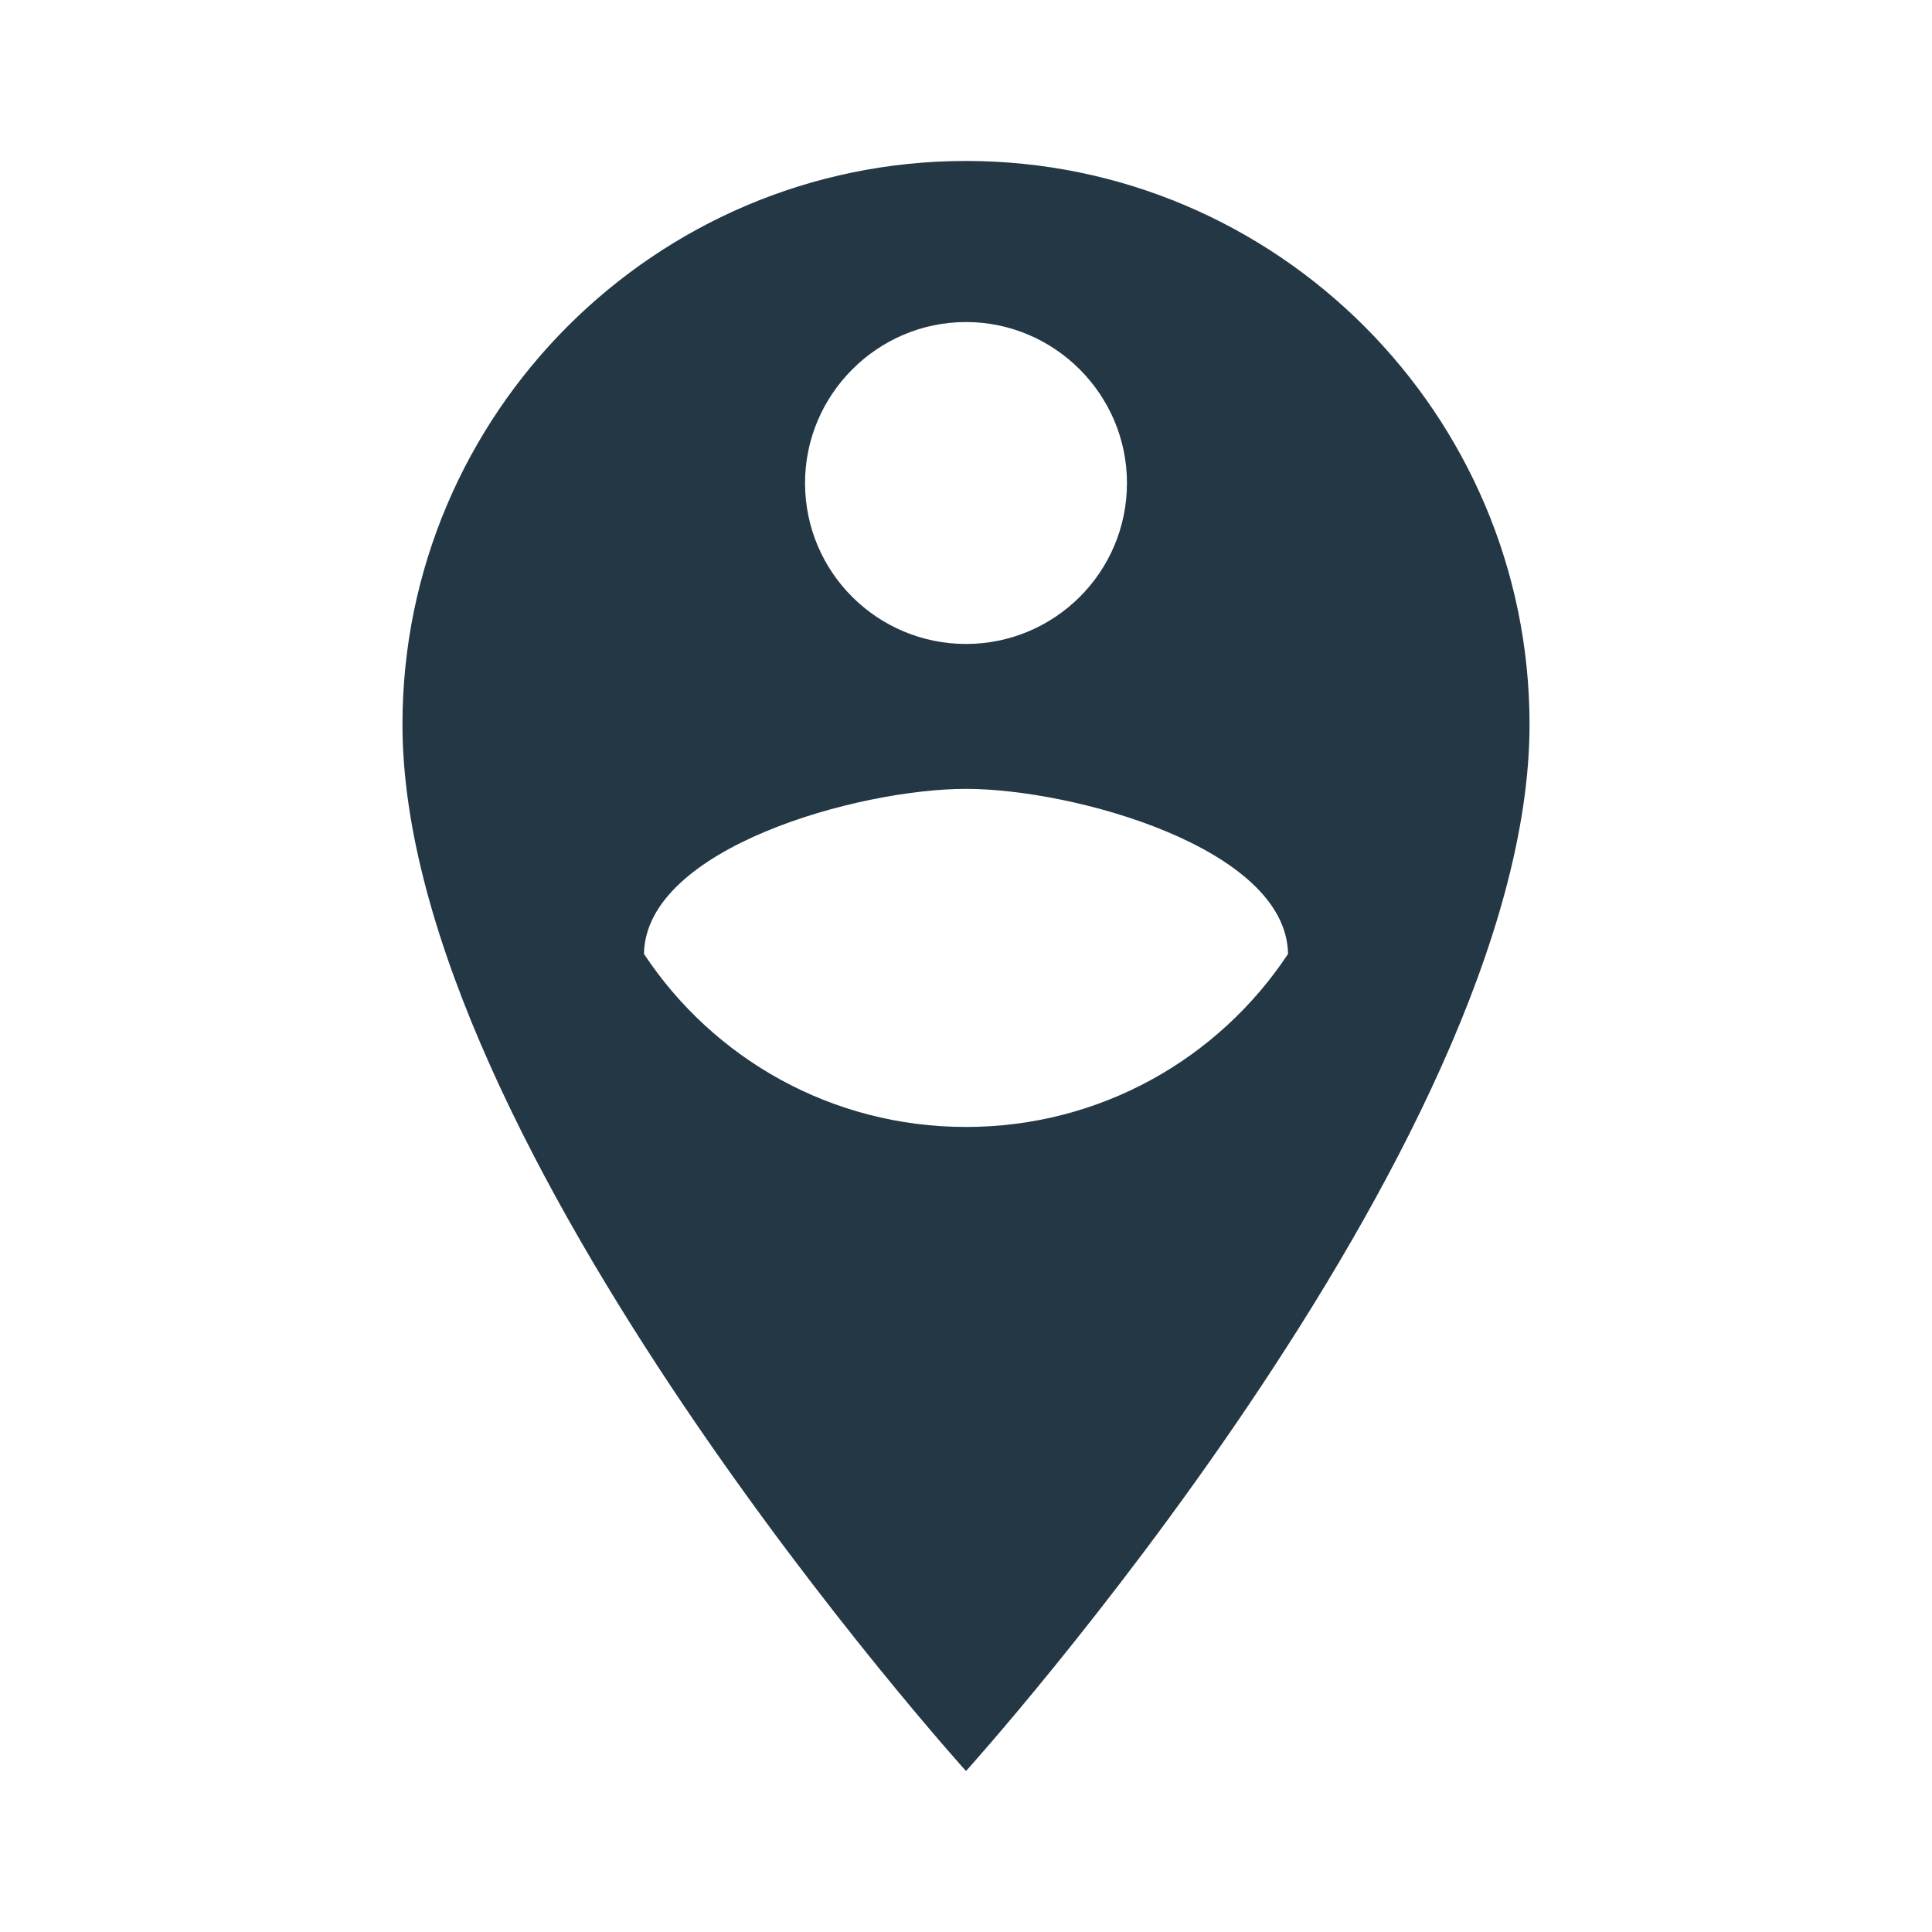<?xml version="1.0" encoding="UTF-8"?>
<svg width="16px" height="16px" viewBox="0 0 16 16" version="1.1" xmlns="http://www.w3.org/2000/svg" xmlns:xlink="http://www.w3.org/1999/xlink">
    <title>Icons/Maps/person-pin-circle</title>
    <g id="Icons/Maps/person-pin-circle" stroke="none" stroke-width="1" fill="none" fill-rule="evenodd">
        <rect id="Spacer" fill-opacity="0" fill="#D8D8D8" x="0" y="0" width="16" height="16"></rect>
        <path d="M8,1.333 C5.427,1.333 3.333,3.427 3.333,6 C3.333,9.5 8,14.667 8,14.667 C8,14.667 12.667,9.5 12.667,6 C12.667,3.427 10.573,1.333 8,1.333 Z M8,2.667 C8.733,2.667 9.333,3.267 9.333,4 C9.333,4.74 8.733,5.333 8,5.333 C7.267,5.333 6.667,4.74 6.667,4 C6.667,3.267 7.267,2.667 8,2.667 Z M8,9.333 C6.887,9.333 5.907,8.767 5.333,7.9 C5.347,7.02 7.113,6.533 8,6.533 C8.887,6.533 10.653,7.02 10.667,7.9 C10.093,8.767 9.113,9.333 8,9.333 L8,9.333 Z" id="Icons/Maps/ic_person_pin_circle_24px" fill="#233745" fill-rule="nonzero"></path>
    </g>
</svg>